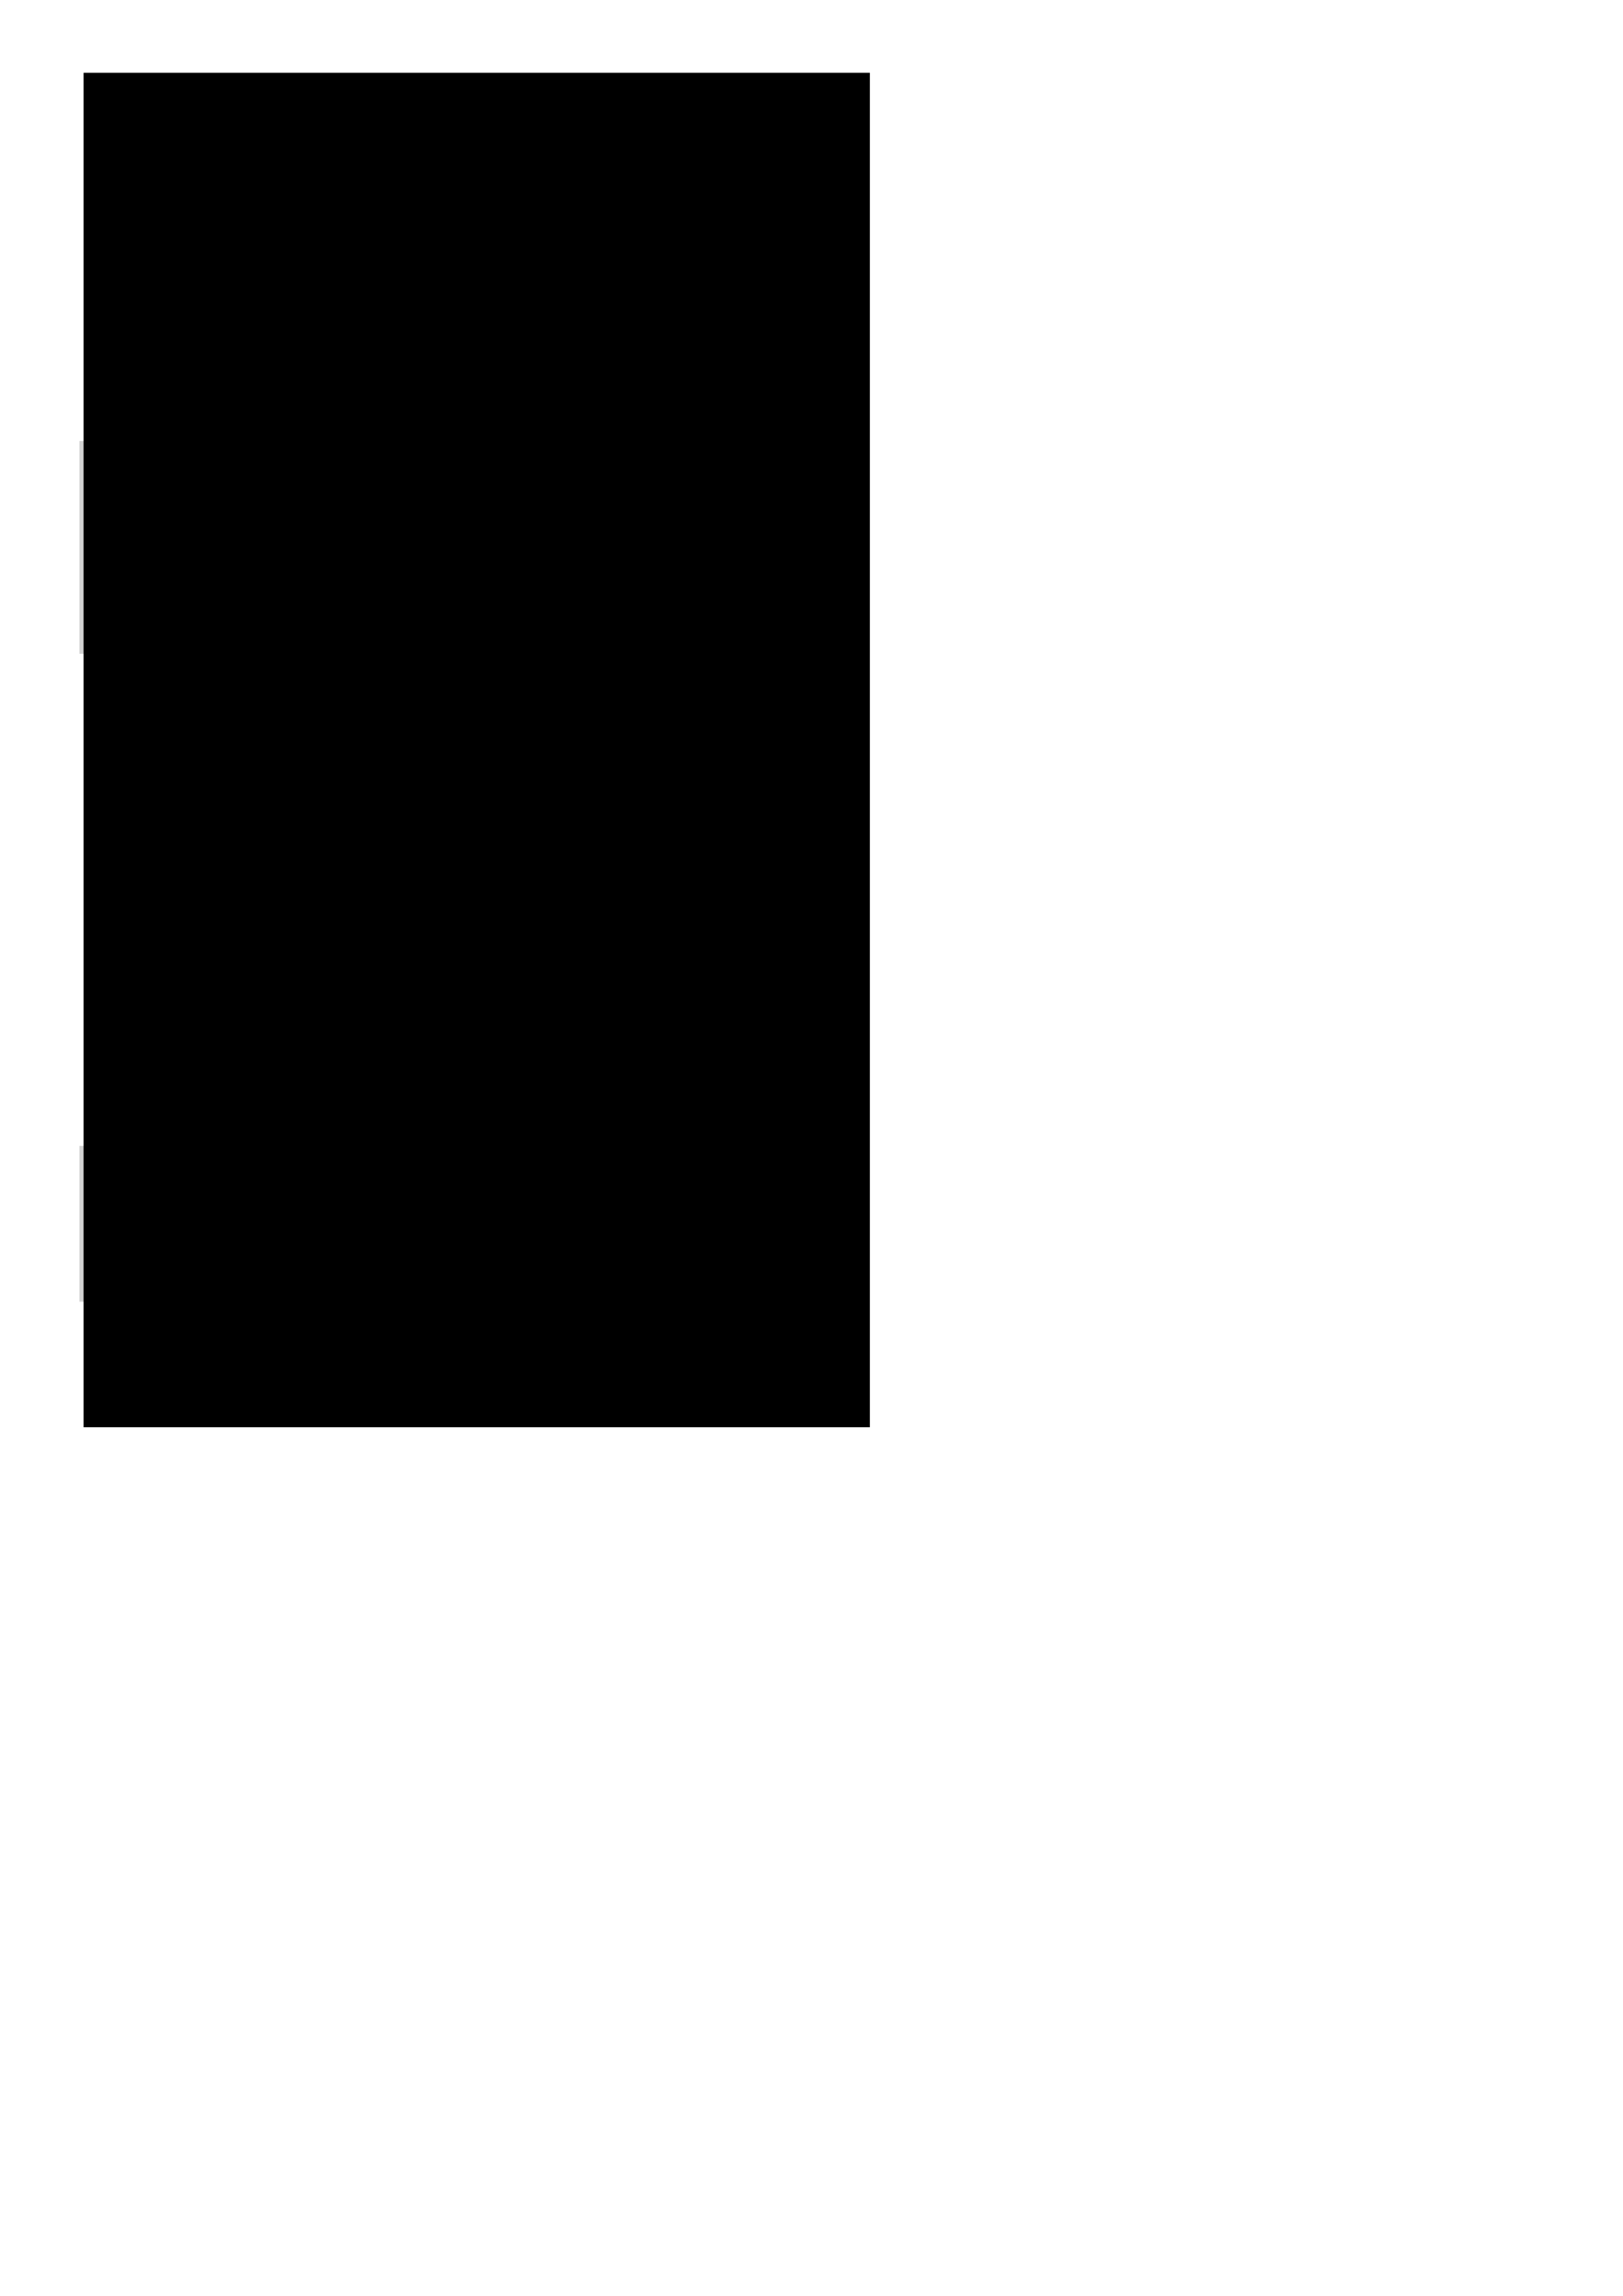 <?xml version="1.0" encoding="UTF-8" standalone="no"?>
<!-- Created with Inkscape (http://www.inkscape.org/) -->

<svg
   xmlns:dc="http://purl.org/dc/elements/1.1/"
   xmlns:cc="http://creativecommons.org/ns#"
   xmlns:rdf="http://www.w3.org/1999/02/22-rdf-syntax-ns#"
   xmlns:svg="http://www.w3.org/2000/svg"
   xmlns="http://www.w3.org/2000/svg"
   xmlns:sodipodi="http://sodipodi.sourceforge.net/DTD/sodipodi-0.dtd"
   xmlns:inkscape="http://www.inkscape.org/namespaces/inkscape"
   width="210mm"
   height="297mm"
   viewBox="0 0 744.094 1052.362"
   id="svg2"
   version="1.1"
   inkscape:version="0.91 r13725"
   sodipodi:docname="isordfrom.svg">
  <defs
     id="defs4" />
  <sodipodi:namedview
     id="base"
     pagecolor="#ffffff"
     bordercolor="#666666"
     borderopacity="1.0"
     inkscape:pageopacity="0.0"
     inkscape:pageshadow="2"
     inkscape:zoom="1.07"
     inkscape:cx="219.49615"
     inkscape:cy="847.77737"
     inkscape:document-units="px"
     inkscape:current-layer="layer1"
     showgrid="false"
     inkscape:window-width="1440"
     inkscape:window-height="851"
     inkscape:window-x="0"
     inkscape:window-y="0"
     inkscape:window-maximized="1" />
  <g
     inkscape:label="Layer 1"
     inkscape:groupmode="layer"
     id="layer1">
    <rect
       style="fill:#d2d2d2;fill-opacity:1;fill-rule:nonzero;stroke:none;stroke-width:1;stroke-linecap:square;stroke-linejoin:miter;stroke-miterlimit:4;stroke-dasharray:1, 1;stroke-dashoffset:0;stroke-opacity:1"
       id="rect6773"
       width="29.127"
       height="11.796"
       x="152.678"
       y="34.901" />
    <rect
       y="471.001"
       x="248.578"
       height="11.796"
       width="34.427"
       id="rect6771"
       style="fill:#d2d2d2;fill-opacity:1;fill-rule:nonzero;stroke:none;stroke-width:1;stroke-linecap:square;stroke-linejoin:miter;stroke-miterlimit:4;stroke-dasharray:1, 1;stroke-dashoffset:0;stroke-opacity:1" />
    <rect
       y="525.257"
       x="36.409"
       height="71.425"
       width="346.294"
       id="rect6765"
       style="fill:#d2d2d2;fill-opacity:1;fill-rule:nonzero;stroke:none;stroke-width:1;stroke-linecap:square;stroke-linejoin:miter;stroke-miterlimit:4;stroke-dasharray:1, 1;stroke-dashoffset:0;stroke-opacity:1" />
    <rect
       style="fill:#d2d2d2;fill-opacity:1;fill-rule:nonzero;stroke:none;stroke-width:1;stroke-linecap:square;stroke-linejoin:miter;stroke-miterlimit:4;stroke-dasharray:1, 1;stroke-dashoffset:0;stroke-opacity:1"
       id="rect6757"
       width="346.294"
       height="97.547"
       x="36.409"
       y="202.135" />
    <flowRoot
       transform="translate(-18.136,-93.182)"
       style="font-style:normal;font-variant:normal;font-weight:normal;font-stretch:normal;font-size:11.25px;line-height:125%;font-family:Courier;-inkscape-font-specification:'Courier, Normal';text-align:start;letter-spacing:0px;word-spacing:0px;writing-mode:lr-tb;text-anchor:start;fill:#000000;fill-opacity:1;stroke:none;stroke-width:1px;stroke-linecap:butt;stroke-linejoin:miter;stroke-opacity:1"
       id="flowRoot5588"
       xml:space="preserve"><flowRegion
         id="flowRegion5590"><rect
           style="font-style:normal;font-variant:normal;font-weight:normal;font-stretch:normal;font-size:11.25px;line-height:125%;font-family:Courier;-inkscape-font-specification:'Courier, Normal';text-align:start;writing-mode:lr-tb;text-anchor:start"
           y="126.556"
           x="56.452"
           height="620.858"
           width="360.478"
           id="rect5592" /></flowRegion><flowPara
         id="flowPara5594">define i32 @isord<flowSpan
   style="font-style:normal;font-variant:normal;font-weight:bold;font-stretch:normal;font-family:Courier;-inkscape-font-specification:'Courier Bold'"
   id="flowSpan6767">from</flowSpan>(i64* %v, i64 %n, </flowPara><flowPara
         id="flowPara5596">         i32 (i8*, i8*)* nocapture %c) {</flowPara><flowPara
         id="flowPara5598">entry:</flowPara><flowPara
         id="flowPara5600">  %t0 = icmp sgt i64 %n, 1</flowPara><flowPara
         id="flowPara5602">  br i1 %t0, label %loop.body, label %exit</flowPara><flowPara
         id="flowPara5604" /><flowPara
         id="flowPara5606">loop.header:</flowPara><flowPara
         id="flowPara5608">  %t1 = icmp slt i64 %i1, %n</flowPara><flowPara
         id="flowPara5610">  br i1 %t1, label %loop.body, label %exit</flowPara><flowPara
         id="flowPara5612" /><flowPara
         id="flowPara5614">loop.body:</flowPara><flowPara
         id="flowPara5618">  %i = phi i64 [%i1, %loop.header], [1,%entry]</flowPara><flowPara
         id="flowPara5620"
         style="font-style:normal;font-variant:normal;font-weight:bold;font-stretch:normal;font-family:Courier;-inkscape-font-specification:'Courier Bold'">  %p.osr = phi i64 [%p.osr1, %loop.header], </flowPara><flowPara
         id="flowPara5622"
         style="font-style:normal;font-variant:normal;font-weight:bold;font-stretch:normal;font-family:Courier;-inkscape-font-specification:'Courier Bold'">                   [1000, %entry]</flowPara><flowPara
         id="flowPara5624"
         style="font-style:normal;font-variant:normal;font-weight:bold;font-stretch:normal;font-family:Courier;-inkscape-font-specification:'Courier Bold'">  %p.osr1 = add nsw i64 %p.osr, -1</flowPara><flowPara
         id="flowPara5626"
         style="font-style:normal;font-variant:normal;font-weight:bold;font-stretch:normal;font-family:Courier;-inkscape-font-specification:'Courier Bold'">  %osr.cond = icmp eq i64 %p.osr, 0</flowPara><flowPara
         id="flowPara5628"
         style="font-style:normal;font-variant:normal;font-weight:bold;font-stretch:normal;font-family:Courier;-inkscape-font-specification:'Courier Bold'">  br i1 %osr.cond, label %osr, </flowPara><flowPara
         id="flowPara5630"
         style="font-style:normal;font-variant:normal;font-weight:bold;font-stretch:normal;font-family:Courier;-inkscape-font-specification:'Courier Bold'">                   label %loop.body.cont</flowPara><flowPara
         id="flowPara5634"
         style="font-style:normal;font-variant:normal;font-weight:bold;font-stretch:normal;font-family:Courier;-inkscape-font-specification:'Courier Bold'">loop.body.cont:</flowPara><flowPara
         id="flowPara5636">  %t2 = getelementptr inbounds i64* %v, i64 %i</flowPara><flowPara
         id="flowPara5638">  %t3 = add nsw i64 %i, -1</flowPara><flowPara
         id="flowPara5640">  %t4 = getelementptr inbounds i64* %v, i64 %t3</flowPara><flowPara
         id="flowPara5642">  %t5 = bitcast i64* %t4 to i8*</flowPara><flowPara
         id="flowPara5644">  %t6 = bitcast i64* %t2 to i8*</flowPara><flowPara
         id="flowPara5646">  %t7 = tail call i32 %c(i8* %t5, i8* %t6)</flowPara><flowPara
         id="flowPara5648">  %t8 = icmp sgt i32 %t7, 0</flowPara><flowPara
         id="flowPara5650">  %i1 = add nuw nsw i64 %i, 1</flowPara><flowPara
         id="flowPara5652">  br i1 %t8, label %exit, label %loop.header</flowPara><flowPara
         id="flowPara5654" /><flowPara
         id="flowPara5658">exit: </flowPara><flowPara
         id="flowPara5660">  %res = phi i32 [1, %entry], </flowPara><flowPara
         id="flowPara5662">                 [0, %loop.body<flowSpan
   style="font-style:normal;font-variant:normal;font-weight:bold;font-stretch:normal;font-family:Courier;-inkscape-font-specification:'Courier Bold'"
   id="flowSpan6763">.cont</flowSpan>], </flowPara><flowPara
         id="flowPara5664">                 [1, %loop.header]</flowPara><flowPara
         id="flowPara5666">  ret i32 %res</flowPara><flowPara
         id="flowPara5668" /><flowPara
         id="flowPara5670"
         style="font-style:normal;font-variant:normal;font-weight:bold;font-stretch:normal;font-family:Courier;-inkscape-font-specification:'Courier Bold'">osr:</flowPara><flowPara
         id="flowPara5672"
         style="font-style:normal;font-variant:normal;font-weight:bold;font-stretch:normal;font-family:Courier;-inkscape-font-specification:'Courier Bold'">  %osr.res = call i32 @isordascto(</flowPara><flowPara
         id="flowPara5674"
         style="font-style:normal;font-variant:normal;font-weight:bold;font-stretch:normal;font-family:Courier;-inkscape-font-specification:'Courier Bold'">               i64* %v, i64 %n, i64 %i, </flowPara><flowPara
         id="flowPara5676"
         style="font-style:normal;font-variant:normal;font-weight:bold;font-stretch:normal;font-family:Courier;-inkscape-font-specification:'Courier Bold'">               i32 (i8*, i8*)* %c)</flowPara><flowPara
         id="flowPara5678"
         style="font-style:normal;font-variant:normal;font-weight:bold;font-stretch:normal;font-family:Courier;-inkscape-font-specification:'Courier Bold'">  ret i32 %osr.res</flowPara><flowPara
         id="flowPara5680">}</flowPara></flowRoot>  </g>
</svg>
